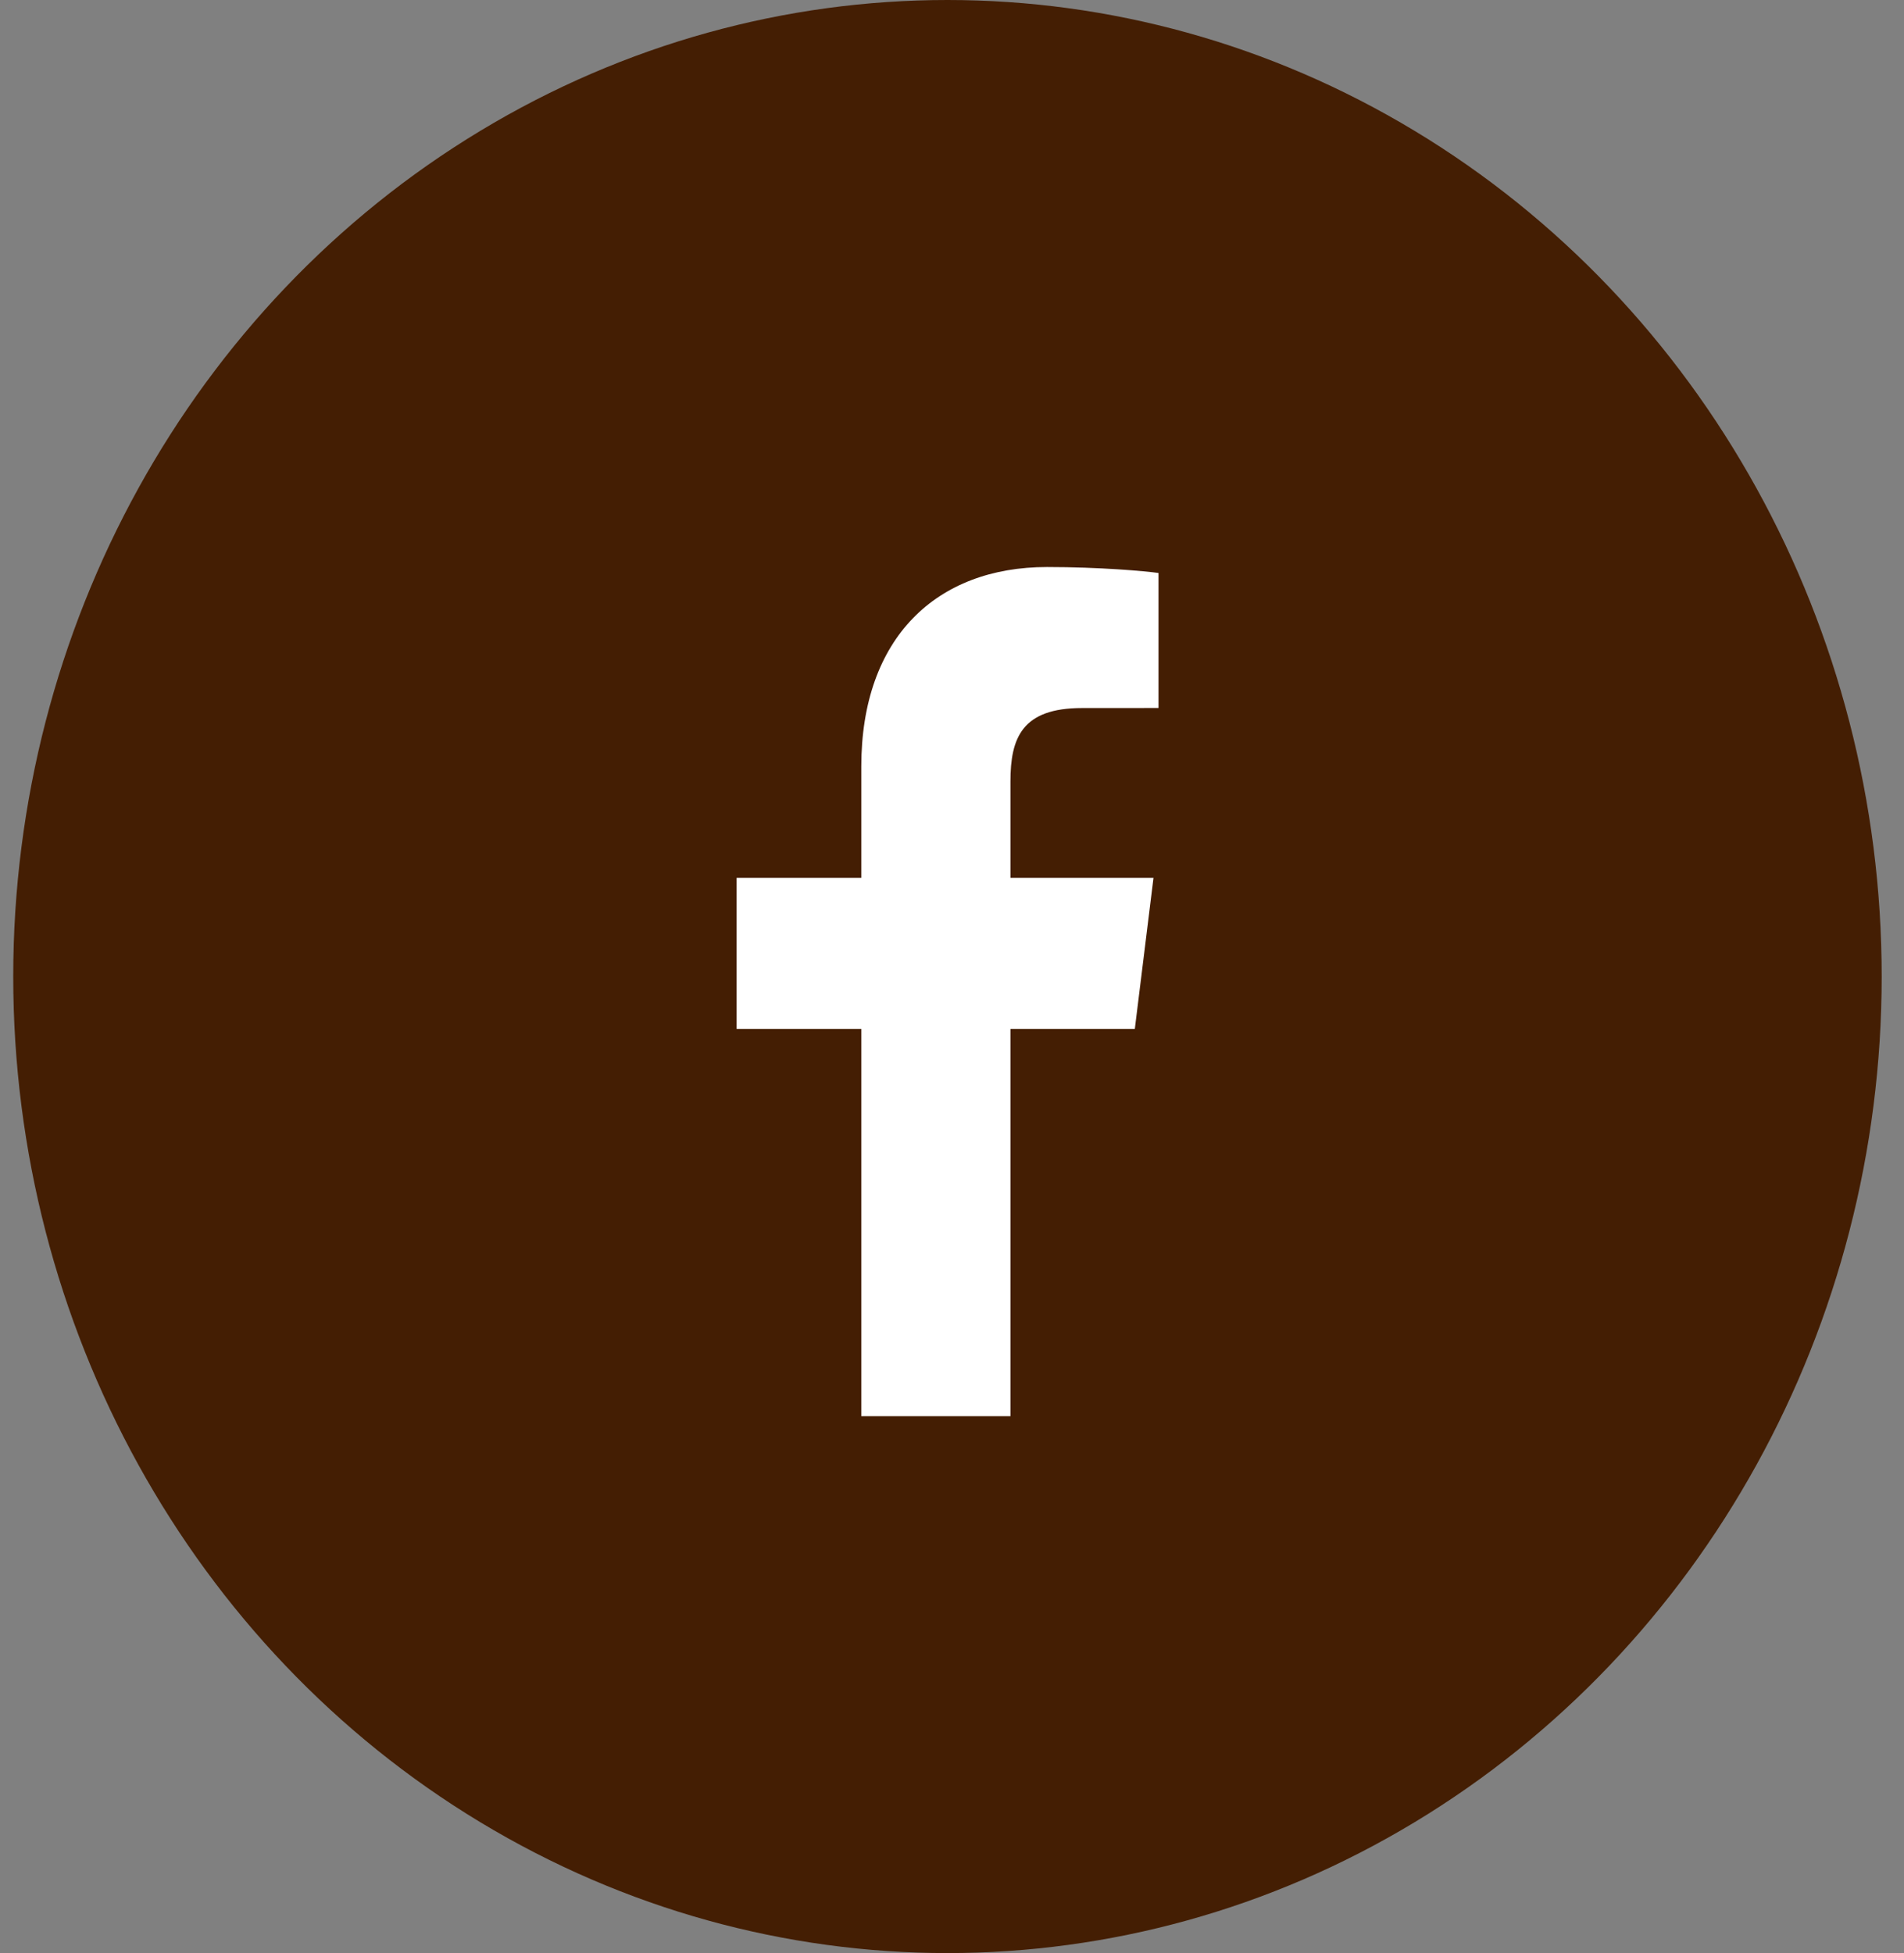 <svg width="39" height="40" viewBox="0 0 39 40" fill="none" xmlns="http://www.w3.org/2000/svg">
<rect x="0" y="0" width="39" height="40" fill="#808080" stroke="none"/>
<ellipse cx="19.407" cy="20" rx="19.136" ry="20" fill="#441E03"/>
<path d="M17.642 29.005V21.072H15.088V17.98H17.642V15.7C17.642 13.054 19.189 11.613 21.447 11.613C22.529 11.613 23.459 11.697 23.73 11.735V14.5L22.163 14.501C20.935 14.501 20.697 15.111 20.697 16.006V17.98H23.627L23.245 21.072H20.697V29.005H17.642Z" fill="white"/>
</svg>
